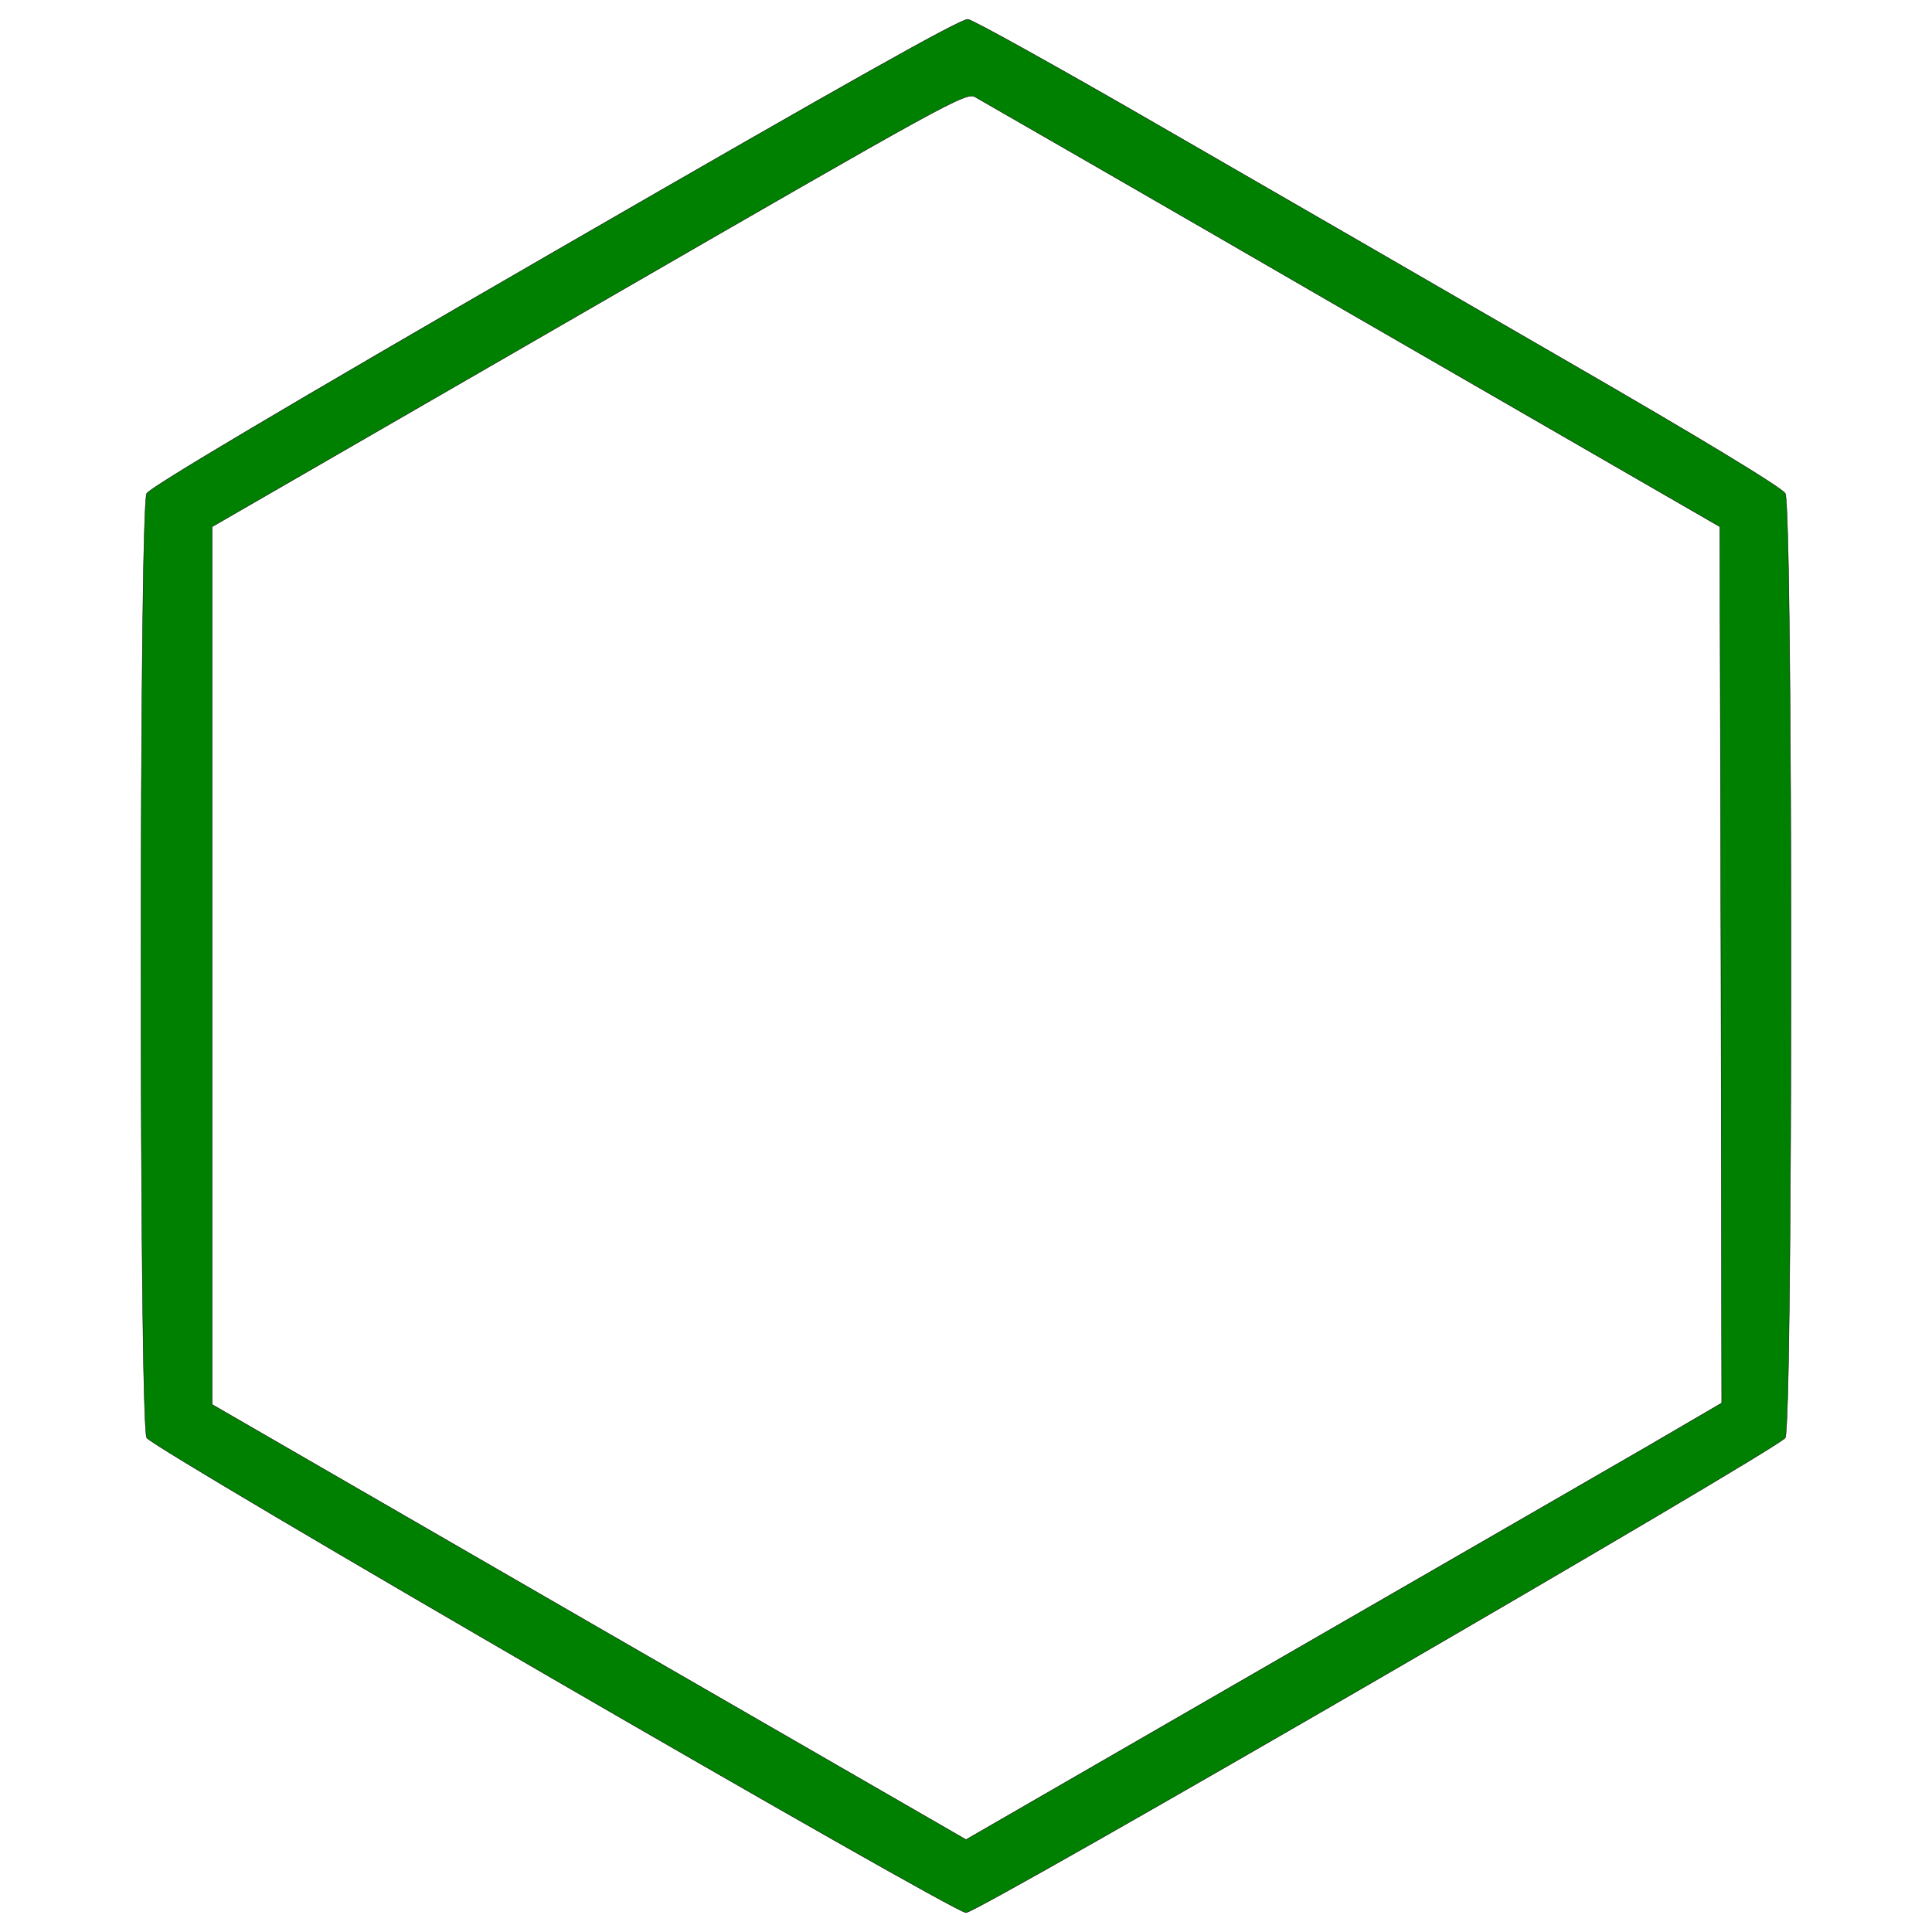 <?xml version="1.0" encoding="utf-8"?>
<!-- Svg Vector Icons : http://www.sfont.cn -->
<!DOCTYPE svg PUBLIC "-//W3C//DTD SVG 1.1//EN" "http://www.w3.org/Graphics/SVG/1.1/DTD/svg11.dtd">
<svg version="1.1" xmlns="http://www.w3.org/2000/svg" xmlns:xlink="http://www.w3.org/1999/xlink" x="0px" y="0px" viewBox="0 0 1000 1000" enable-background="new 0 0 1000 1000" xml:space="preserve">
	<g transform="translate(0,511) scale(0.1,-0.1)">
		<path stroke="black" fill="green" stroke-width="2" d="M2872.8,3809.7C1470.6,2999.7,777.4,2587.7,759.5,2556c-39.6-69.3-39.6-4818.8,0-4888.1C789.3-2387.6,4934.6-4790,5000-4790c63.4,0,4210.7,2404.4,4240.4,2457.9c39.6,69.3,39.6,4818.8,0,4888.1c-17.8,29.7-419.9,275.3-1172.5,709.1c-629.8,364.4-1564.7,905.1-2077.6,1200.2c-511,295.1-952.7,540.7-980.4,544.7C4974.3,5013.9,4405.8,4695,2872.8,3809.7z M7000.4,3480.9l1901.4-1097.2l6-2267.8l3.9-2267.8l-390.2-227.8c-215.9-124.8-1059.6-612-1877.6-1083.4c-816-471.4-1521.1-877.4-1564.7-903.1l-79.2-45.6l-1950.9,1125L1098.2-2159.8V112v2271.7l1948.9,1125c1875.6,1083.4,1952.9,1125,2000.4,1099.2C5075.3,4592.1,5954.7,4087,7000.4,3480.9z"/>
	</g>
</svg>